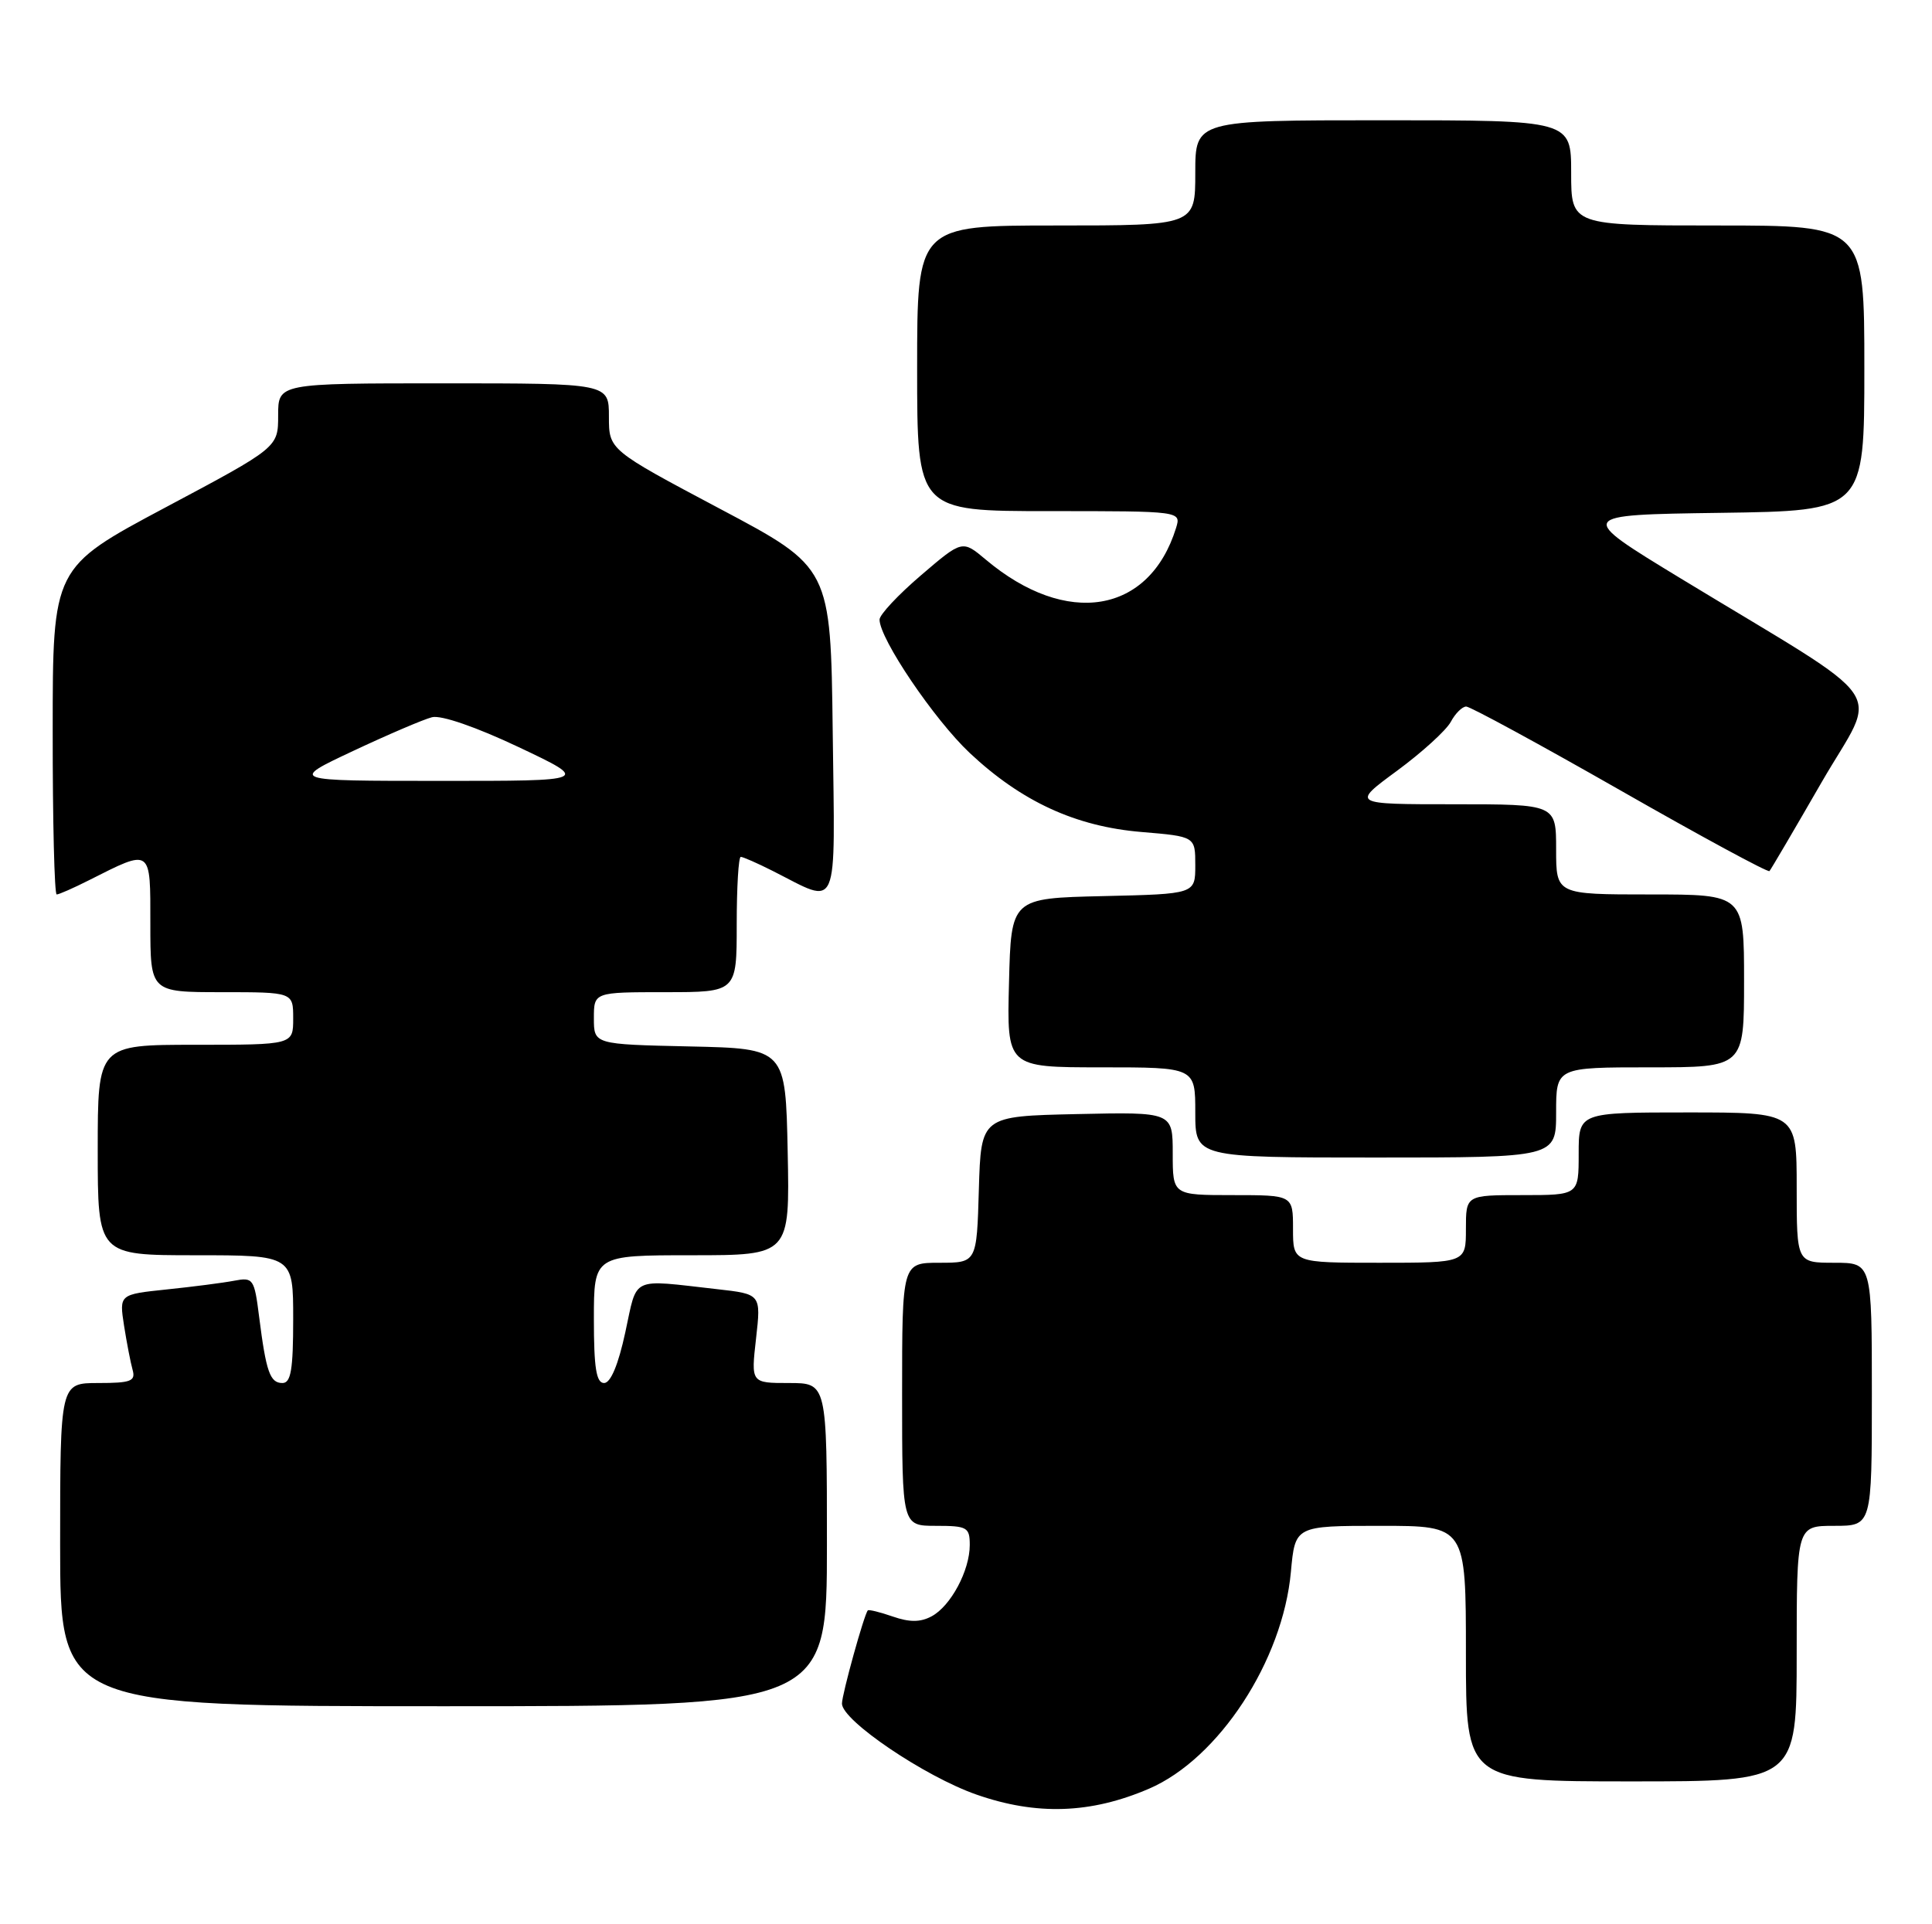 <?xml version="1.0" encoding="UTF-8" standalone="no"?>
<!DOCTYPE svg PUBLIC "-//W3C//DTD SVG 1.1//EN" "http://www.w3.org/Graphics/SVG/1.1/DTD/svg11.dtd" >
<svg xmlns="http://www.w3.org/2000/svg" xmlns:xlink="http://www.w3.org/1999/xlink" version="1.1" viewBox="0 0 257 256">
 <g >
 <path fill="currentColor"
d=" M 152.85 237.97 C 162.12 233.98 170.65 220.94 171.72 209.11 C 172.28 203.00 172.28 203.00 183.64 203.00 C 195.00 203.00 195.00 203.00 195.00 220.00 C 195.00 237.00 195.00 237.00 217.00 237.00 C 239.00 237.00 239.00 237.00 239.00 220.00 C 239.00 203.00 239.00 203.00 244.00 203.00 C 249.00 203.00 249.00 203.00 249.00 185.50 C 249.00 168.00 249.00 168.00 244.00 168.00 C 239.00 168.00 239.00 168.00 239.00 158.00 C 239.00 148.00 239.00 148.00 224.50 148.00 C 210.00 148.00 210.00 148.00 210.00 153.50 C 210.00 159.00 210.00 159.00 202.50 159.00 C 195.00 159.00 195.00 159.00 195.00 163.50 C 195.00 168.00 195.00 168.00 183.50 168.00 C 172.00 168.00 172.00 168.00 172.00 163.50 C 172.00 159.00 172.00 159.00 164.00 159.00 C 156.00 159.00 156.00 159.00 156.00 153.47 C 156.00 147.94 156.00 147.94 143.25 148.22 C 130.50 148.50 130.50 148.50 130.21 158.25 C 129.93 168.00 129.93 168.00 124.96 168.00 C 120.00 168.00 120.00 168.00 120.00 185.50 C 120.00 203.00 120.00 203.00 124.50 203.00 C 128.66 203.00 129.00 203.19 129.00 205.55 C 129.00 208.95 126.47 213.68 123.92 215.04 C 122.43 215.84 120.99 215.84 118.77 215.07 C 117.07 214.48 115.57 214.11 115.44 214.25 C 114.95 214.77 112.00 225.42 112.00 226.65 C 112.00 228.90 123.01 236.35 129.88 238.75 C 137.88 241.55 145.09 241.31 152.85 237.97 Z  M 110.00 205.50 C 110.00 184.00 110.00 184.00 104.95 184.00 C 99.90 184.00 99.90 184.00 100.57 178.09 C 101.24 172.17 101.24 172.17 95.37 171.51 C 83.74 170.20 84.82 169.70 83.18 177.25 C 82.25 181.56 81.23 184.00 80.36 184.00 C 79.32 184.00 79.00 182.00 79.00 175.50 C 79.00 167.00 79.00 167.00 92.03 167.00 C 105.06 167.00 105.06 167.00 104.78 153.25 C 104.50 139.50 104.50 139.50 91.75 139.22 C 79.00 138.94 79.00 138.94 79.00 135.47 C 79.00 132.00 79.00 132.00 88.50 132.00 C 98.00 132.00 98.00 132.00 98.00 123.00 C 98.00 118.05 98.24 114.00 98.54 114.00 C 98.84 114.00 100.75 114.84 102.79 115.87 C 111.74 120.39 111.07 121.94 110.77 97.32 C 110.50 75.50 110.50 75.50 95.75 67.68 C 81.00 59.85 81.00 59.85 81.00 55.43 C 81.00 51.00 81.00 51.00 59.00 51.00 C 37.00 51.00 37.00 51.00 37.00 55.26 C 37.00 59.53 37.00 59.53 22.01 67.51 C 7.01 75.50 7.01 75.50 7.01 97.25 C 7.00 109.21 7.24 119.00 7.54 119.00 C 7.84 119.00 9.75 118.16 11.79 117.13 C 20.22 112.88 20.00 112.72 20.00 122.93 C 20.00 132.00 20.00 132.00 29.50 132.00 C 39.00 132.00 39.00 132.00 39.00 135.50 C 39.00 139.00 39.00 139.00 26.00 139.00 C 13.00 139.00 13.00 139.00 13.00 153.00 C 13.00 167.00 13.00 167.00 26.00 167.00 C 39.00 167.00 39.00 167.00 39.00 175.50 C 39.00 182.21 38.70 184.00 37.57 184.00 C 35.92 184.00 35.40 182.54 34.47 175.19 C 33.83 170.11 33.68 169.91 31.15 170.39 C 29.69 170.67 25.66 171.19 22.18 171.55 C 15.86 172.21 15.86 172.21 16.50 176.36 C 16.86 178.64 17.37 181.29 17.64 182.25 C 18.06 183.75 17.42 184.00 13.07 184.00 C 8.00 184.00 8.00 184.00 8.00 205.50 C 8.00 227.00 8.00 227.00 59.00 227.00 C 110.00 227.00 110.00 227.00 110.00 205.50 Z  M 207.00 148.00 C 207.00 142.00 207.00 142.00 219.50 142.00 C 232.00 142.00 232.00 142.00 232.00 130.50 C 232.00 119.00 232.00 119.00 219.50 119.00 C 207.00 119.00 207.00 119.00 207.00 113.00 C 207.00 107.00 207.00 107.00 193.39 107.00 C 179.78 107.00 179.78 107.00 185.83 102.55 C 189.16 100.10 192.37 97.17 192.98 96.05 C 193.58 94.92 194.51 94.00 195.04 94.00 C 195.57 94.00 204.79 99.01 215.53 105.14 C 226.26 111.27 235.20 116.11 235.38 115.89 C 235.57 115.68 238.70 110.35 242.33 104.05 C 249.87 91.00 252.17 94.33 223.58 76.96 C 209.67 68.50 209.67 68.50 228.83 68.23 C 248.00 67.96 248.00 67.96 248.00 48.98 C 248.00 30.00 248.00 30.00 228.50 30.00 C 209.00 30.00 209.00 30.00 209.00 23.00 C 209.00 16.00 209.00 16.00 184.00 16.00 C 159.00 16.00 159.00 16.00 159.00 23.00 C 159.00 30.00 159.00 30.00 140.50 30.00 C 122.00 30.00 122.00 30.00 122.00 49.00 C 122.00 68.00 122.00 68.00 139.57 68.00 C 157.13 68.00 157.13 68.00 156.44 70.25 C 152.89 81.67 141.88 83.50 131.13 74.45 C 128.01 71.83 128.01 71.83 122.51 76.54 C 119.48 79.13 117.00 81.78 117.00 82.43 C 117.00 84.98 124.27 95.73 128.99 100.17 C 135.88 106.64 143.08 109.96 151.85 110.69 C 159.00 111.29 159.00 111.29 159.00 115.11 C 159.00 118.94 159.00 118.94 146.75 119.22 C 134.50 119.50 134.50 119.50 134.22 130.75 C 133.93 142.00 133.93 142.00 146.47 142.00 C 159.00 142.00 159.00 142.00 159.00 148.00 C 159.00 154.00 159.00 154.00 183.00 154.00 C 207.00 154.00 207.00 154.00 207.00 148.00 Z  M 46.97 99.91 C 51.63 97.72 56.35 95.70 57.47 95.42 C 58.68 95.11 63.36 96.73 69.00 99.40 C 78.50 103.90 78.50 103.90 58.50 103.89 C 38.50 103.89 38.50 103.89 46.97 99.91 Z "/>
</g>
</svg>